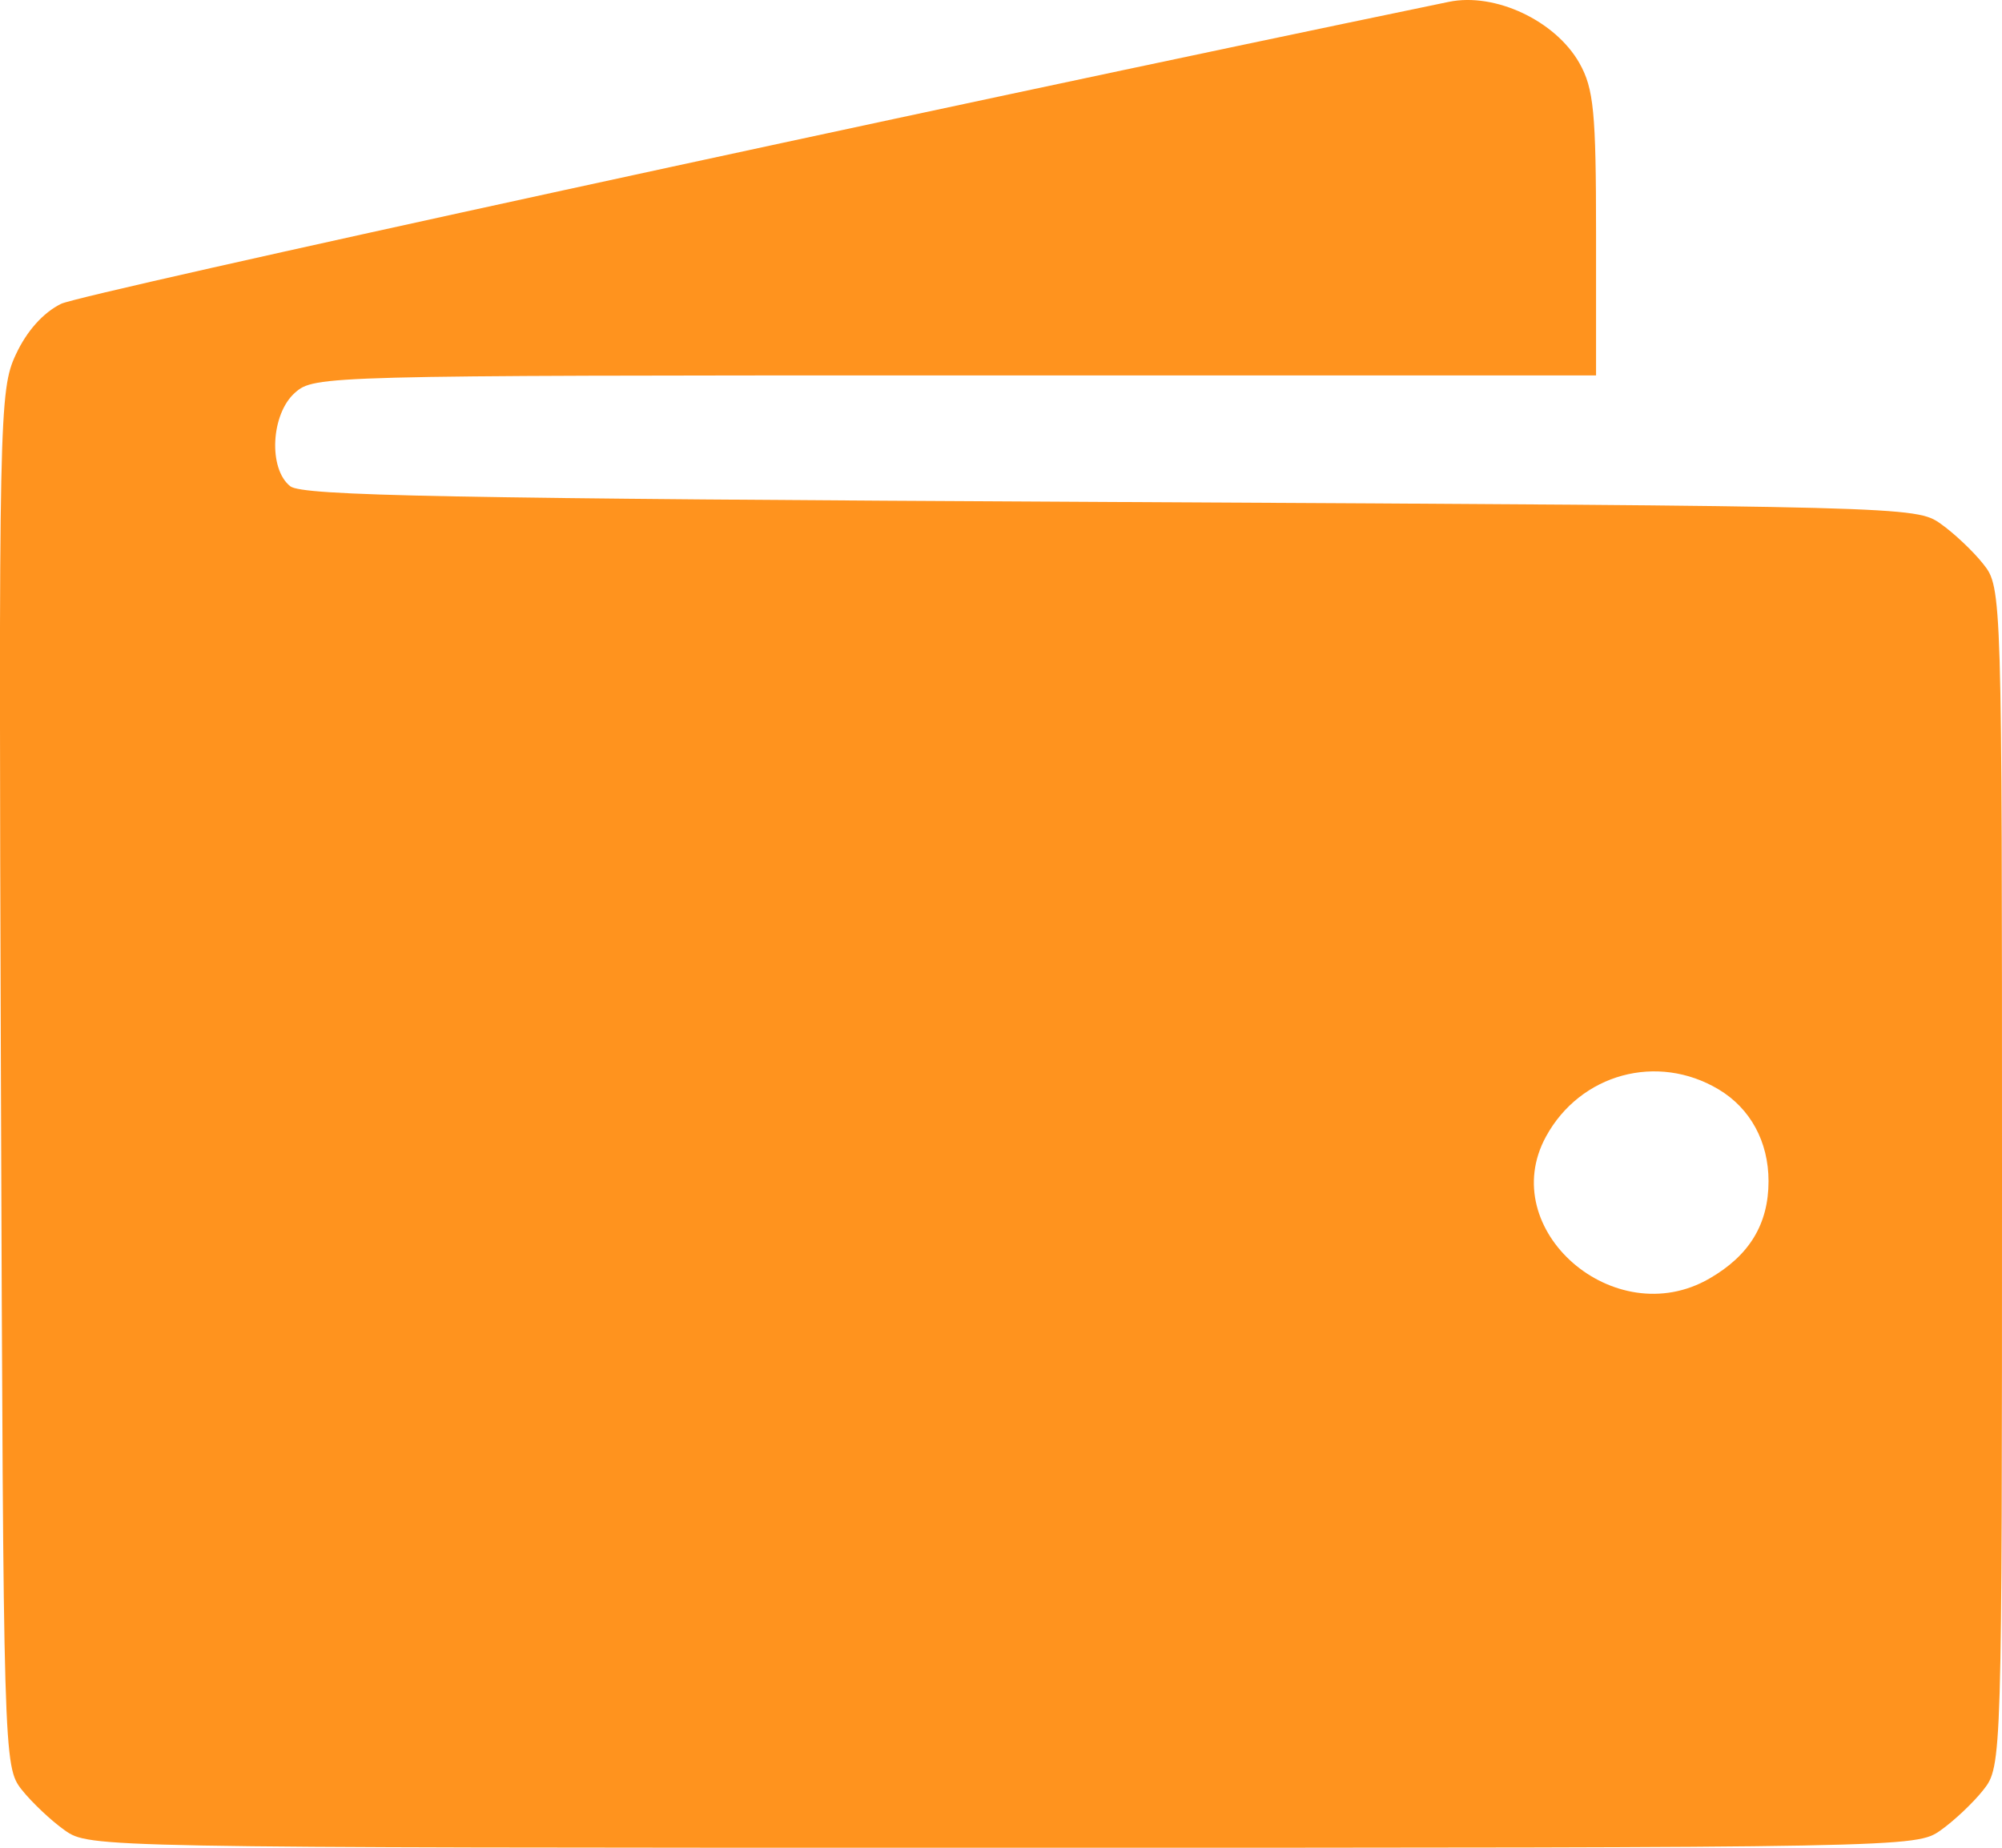 <svg width="13" height="12" viewBox="0 0 13 12" fill="none" xmlns="http://www.w3.org/2000/svg">
<path fill-rule="evenodd" clip-rule="evenodd" d="M9.408 0.012C5.946 0.729 0.532 1.907 0.397 1.973C0.281 2.03 0.174 2.149 0.103 2.302C-0.005 2.532 -0.009 2.697 0.006 7.006C0.022 11.419 0.023 11.473 0.141 11.623C0.207 11.706 0.333 11.825 0.421 11.887C0.58 11.999 0.612 12 6.511 12C12.41 12 12.442 11.999 12.601 11.887C12.689 11.825 12.815 11.706 12.88 11.623C12.999 11.473 13 11.424 13 7.644C13 3.863 12.999 3.814 12.88 3.665C12.815 3.582 12.689 3.463 12.601 3.401C12.443 3.289 12.38 3.287 7.211 3.26C2.895 3.238 1.964 3.22 1.885 3.158C1.741 3.045 1.759 2.688 1.916 2.55C2.041 2.44 2.096 2.438 6.203 2.438H10.364V1.52C10.364 0.728 10.349 0.575 10.256 0.41C10.1 0.134 9.708 -0.05 9.408 0.012ZM11.16 7.075C11.366 7.198 11.484 7.415 11.484 7.671C11.484 7.949 11.36 8.154 11.099 8.304C10.483 8.659 9.709 7.985 10.039 7.381C10.262 6.973 10.762 6.837 11.16 7.075Z" fill="#FF931E"/>
</svg>
